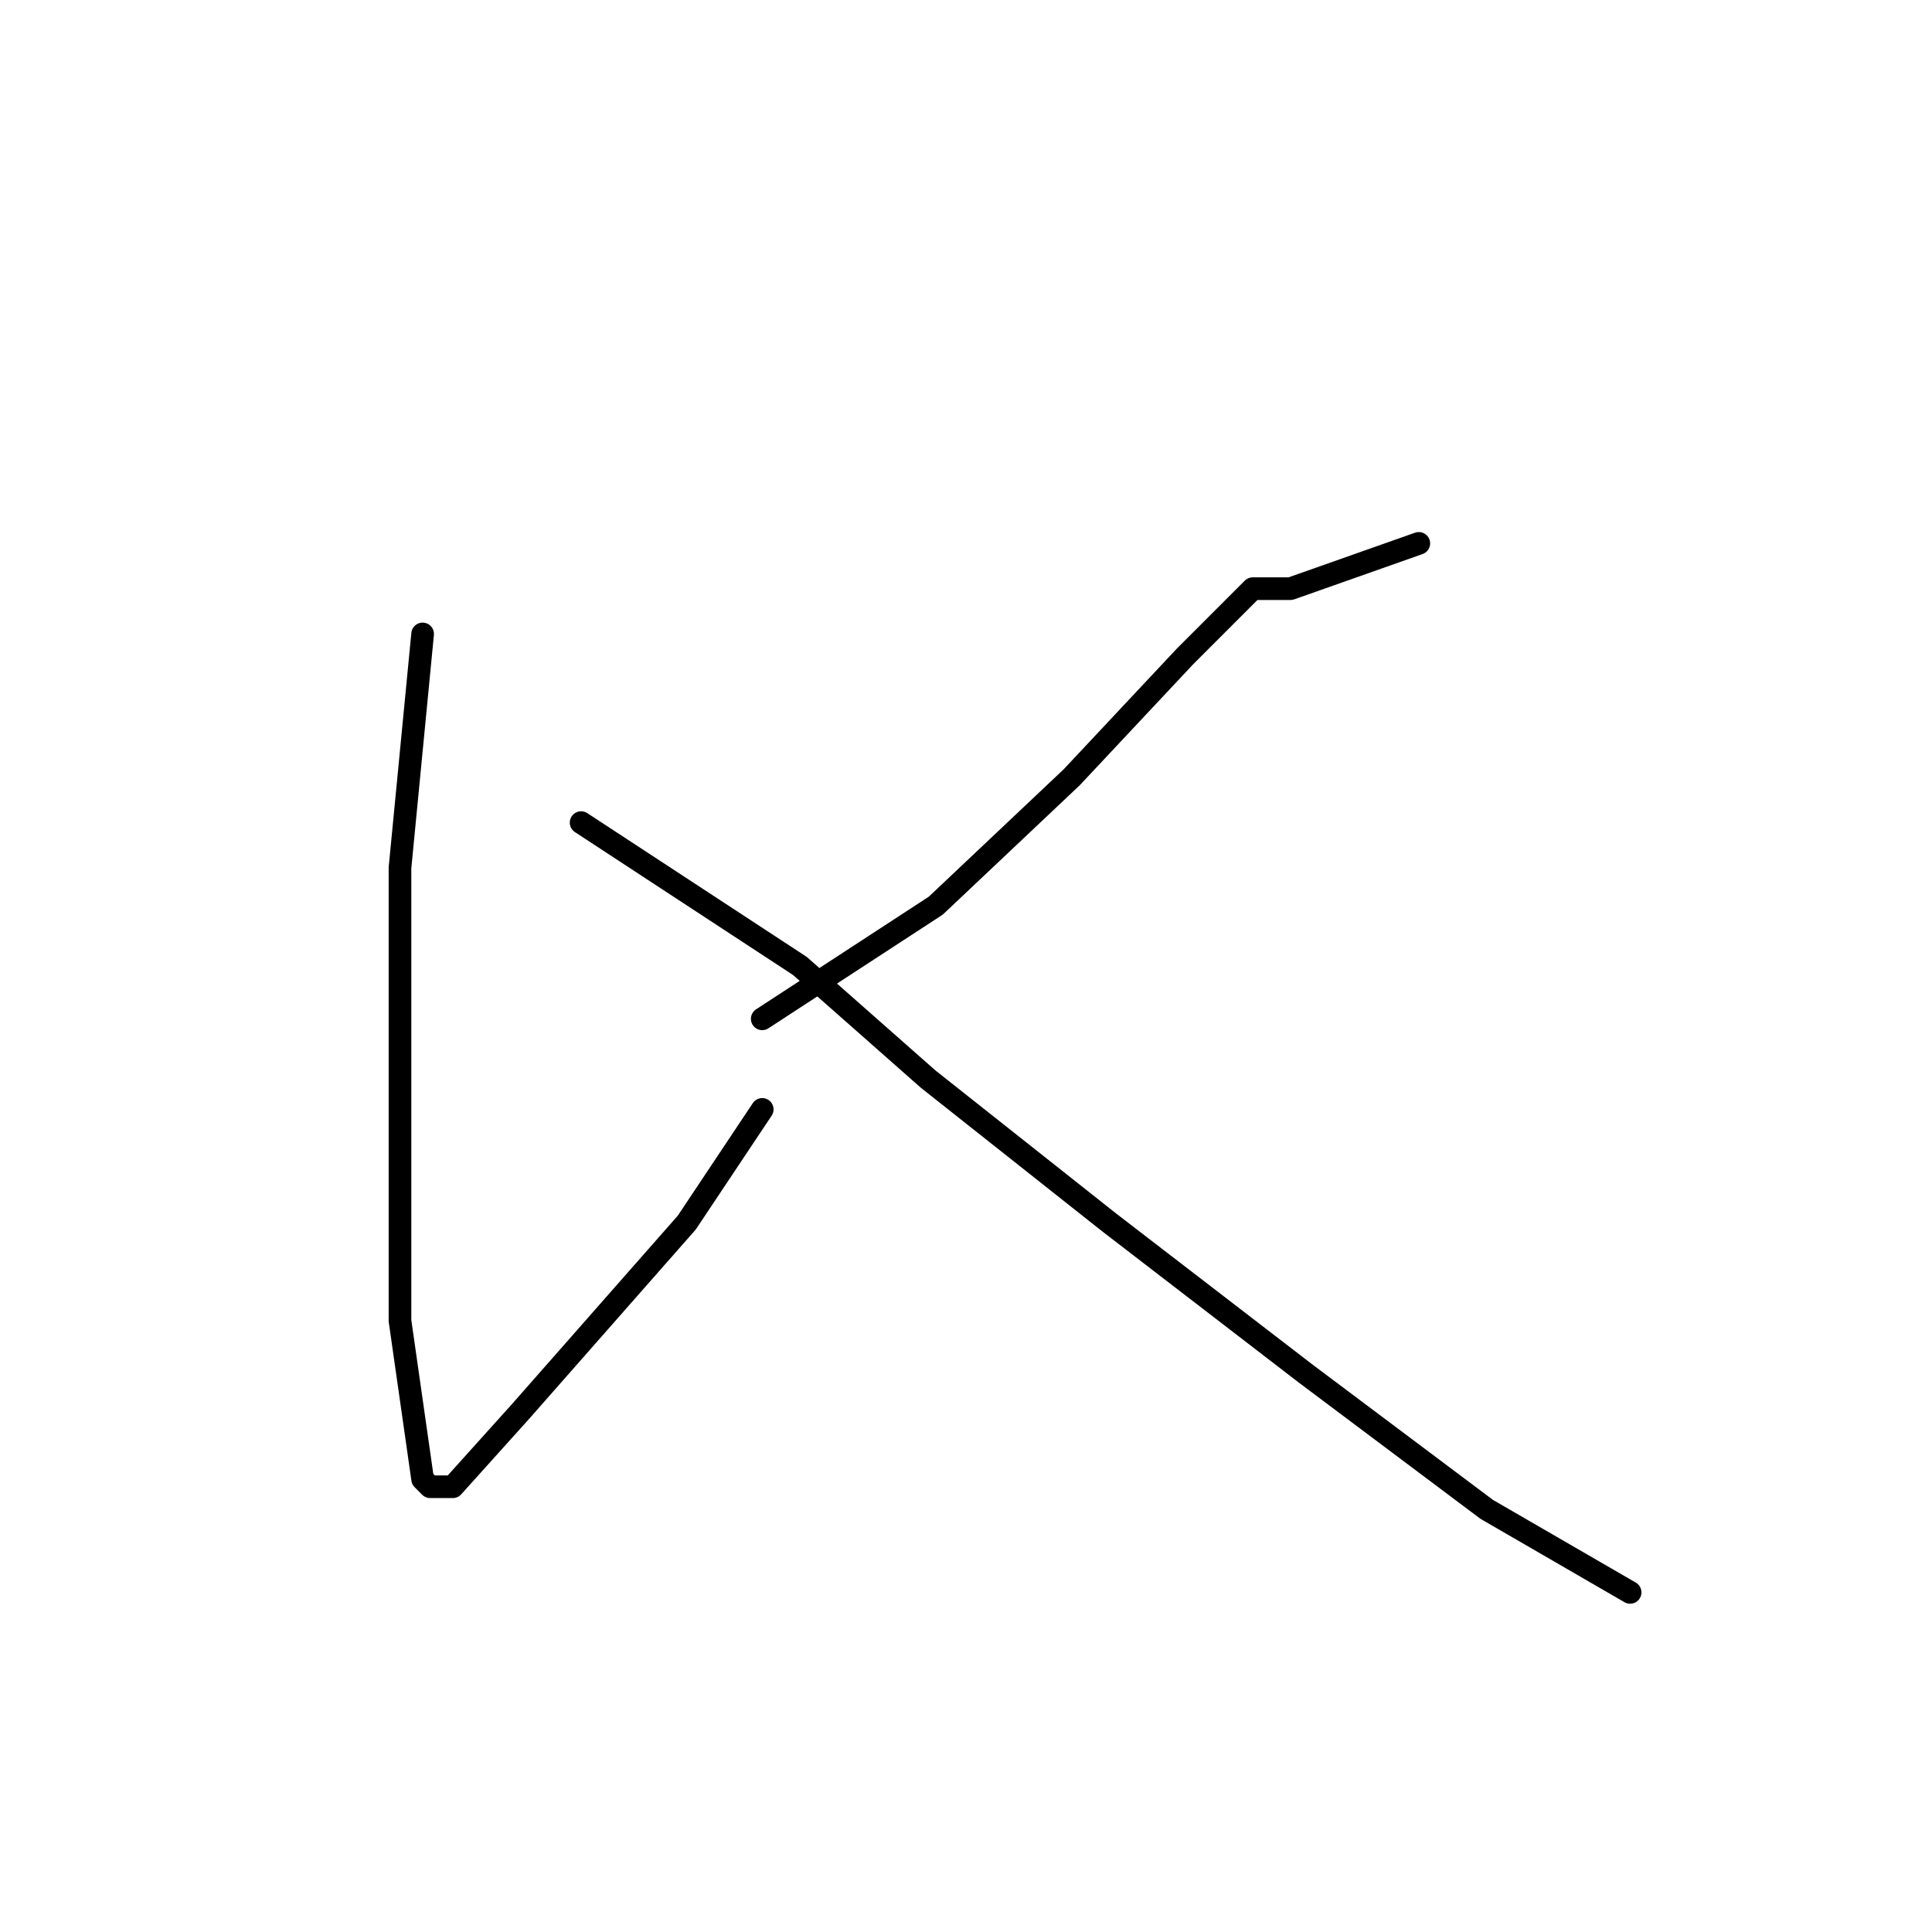 <?xml version="1.0" standalone="no"?>
    <svg width="256" height="256" xmlns="http://www.w3.org/2000/svg" version="1.1">
    <polyline stroke="black" stroke-width="3" stroke-linecap="round" fill="transparent" stroke-linejoin="round" points="56 84 53 115 53 138 53 162 53 175 56 196 57 197 59 197 60 197 69 187 91 162 101 147 101 147 " />
        <polyline stroke="black" stroke-width="3" stroke-linecap="round" fill="transparent" stroke-linejoin="round" points="188 72 171 78 166 78 157 87 142 103 124 120 101 135 101 135 " />
        <polyline stroke="black" stroke-width="3" stroke-linecap="round" fill="transparent" stroke-linejoin="round" points="77 109 106 128 123 143 147 162 173 182 197 200 216 211 216 211 " />
        </svg>